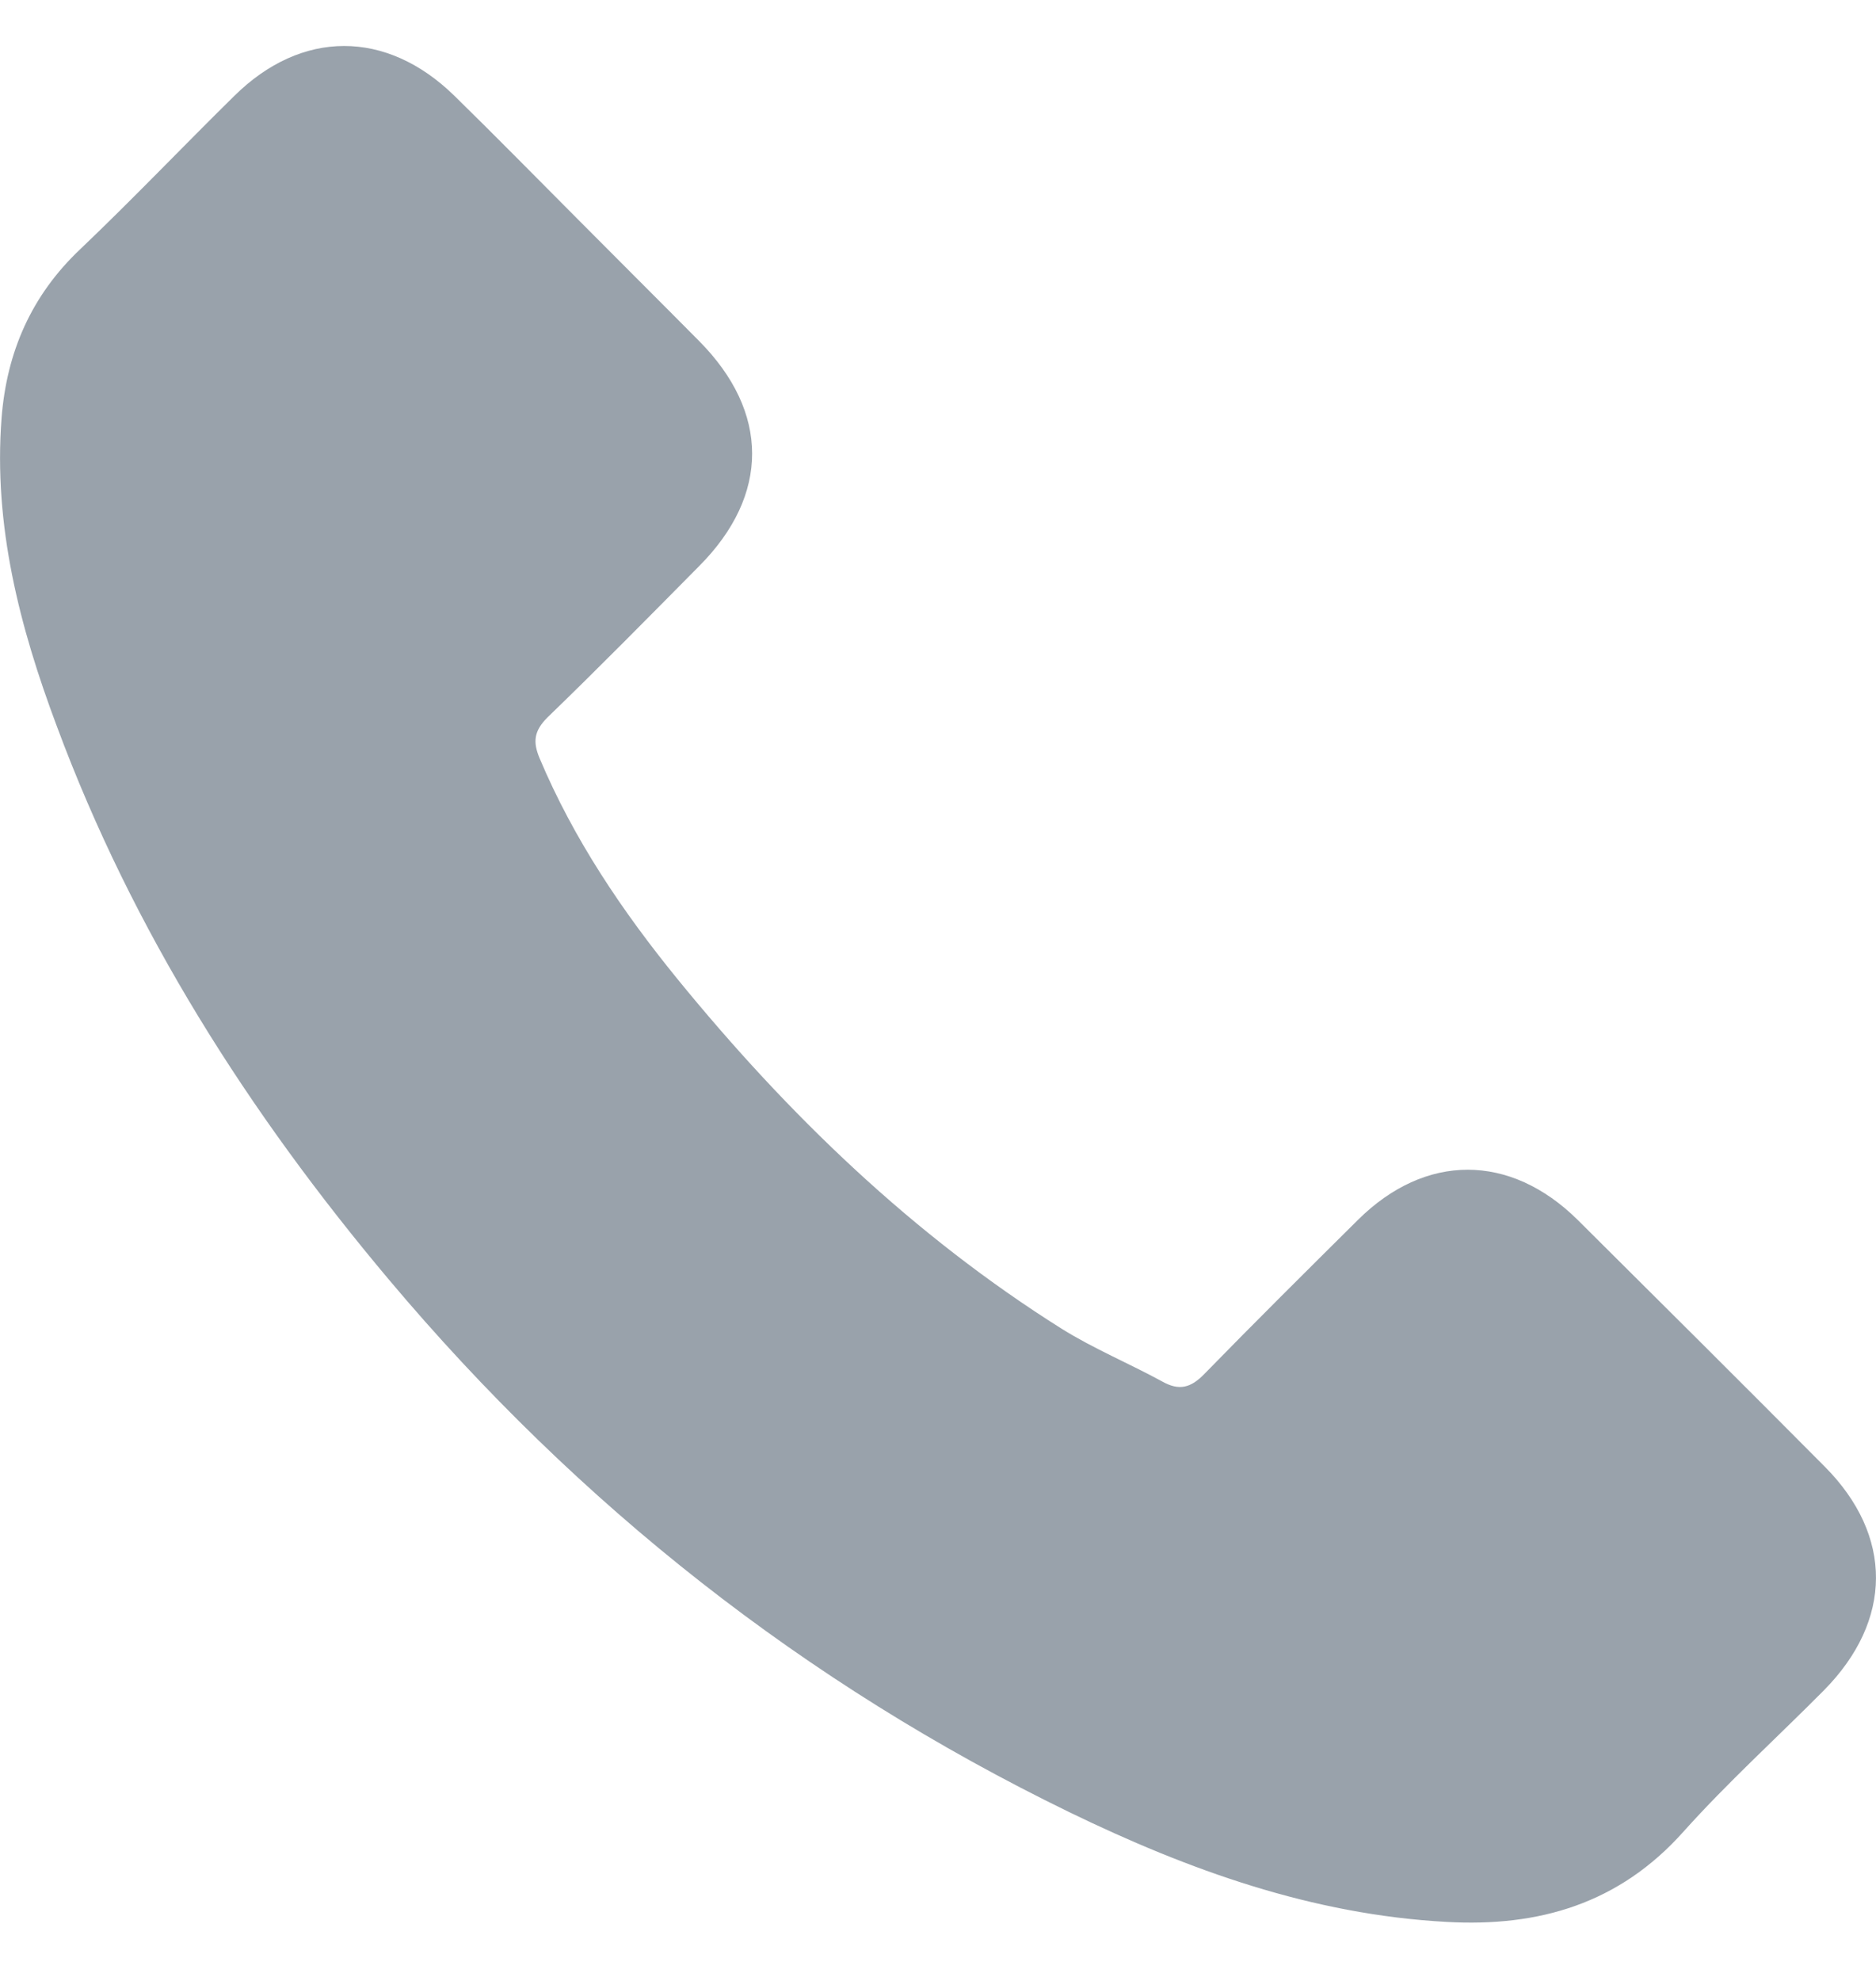 <svg width="18" height="19" viewBox="0 0 18 19" fill="none" xmlns="http://www.w3.org/2000/svg">
<path d="M15.138 11.701C14.488 11.059 13.676 11.059 13.029 11.701C12.536 12.19 12.043 12.679 11.558 13.176C11.426 13.313 11.314 13.342 11.152 13.251C10.833 13.077 10.493 12.936 10.187 12.745C8.757 11.846 7.56 10.69 6.499 9.389C5.973 8.743 5.505 8.051 5.177 7.272C5.111 7.114 5.124 7.011 5.252 6.882C5.745 6.406 6.226 5.917 6.71 5.428C7.386 4.748 7.386 3.953 6.706 3.269C6.321 2.88 5.936 2.498 5.55 2.109C5.153 1.711 4.759 1.309 4.357 0.916C3.706 0.282 2.894 0.282 2.248 0.92C1.751 1.409 1.274 1.91 0.769 2.391C0.301 2.834 0.064 3.377 0.015 4.011C-0.064 5.042 0.189 6.016 0.545 6.965C1.274 8.929 2.385 10.673 3.731 12.273C5.55 14.436 7.721 16.147 10.261 17.382C11.405 17.937 12.59 18.364 13.879 18.434C14.765 18.484 15.536 18.26 16.153 17.568C16.576 17.096 17.052 16.665 17.5 16.213C18.163 15.542 18.167 14.73 17.508 14.067C16.721 13.275 15.93 12.488 15.138 11.701Z" fill="#99A2AB"/>
</svg>
